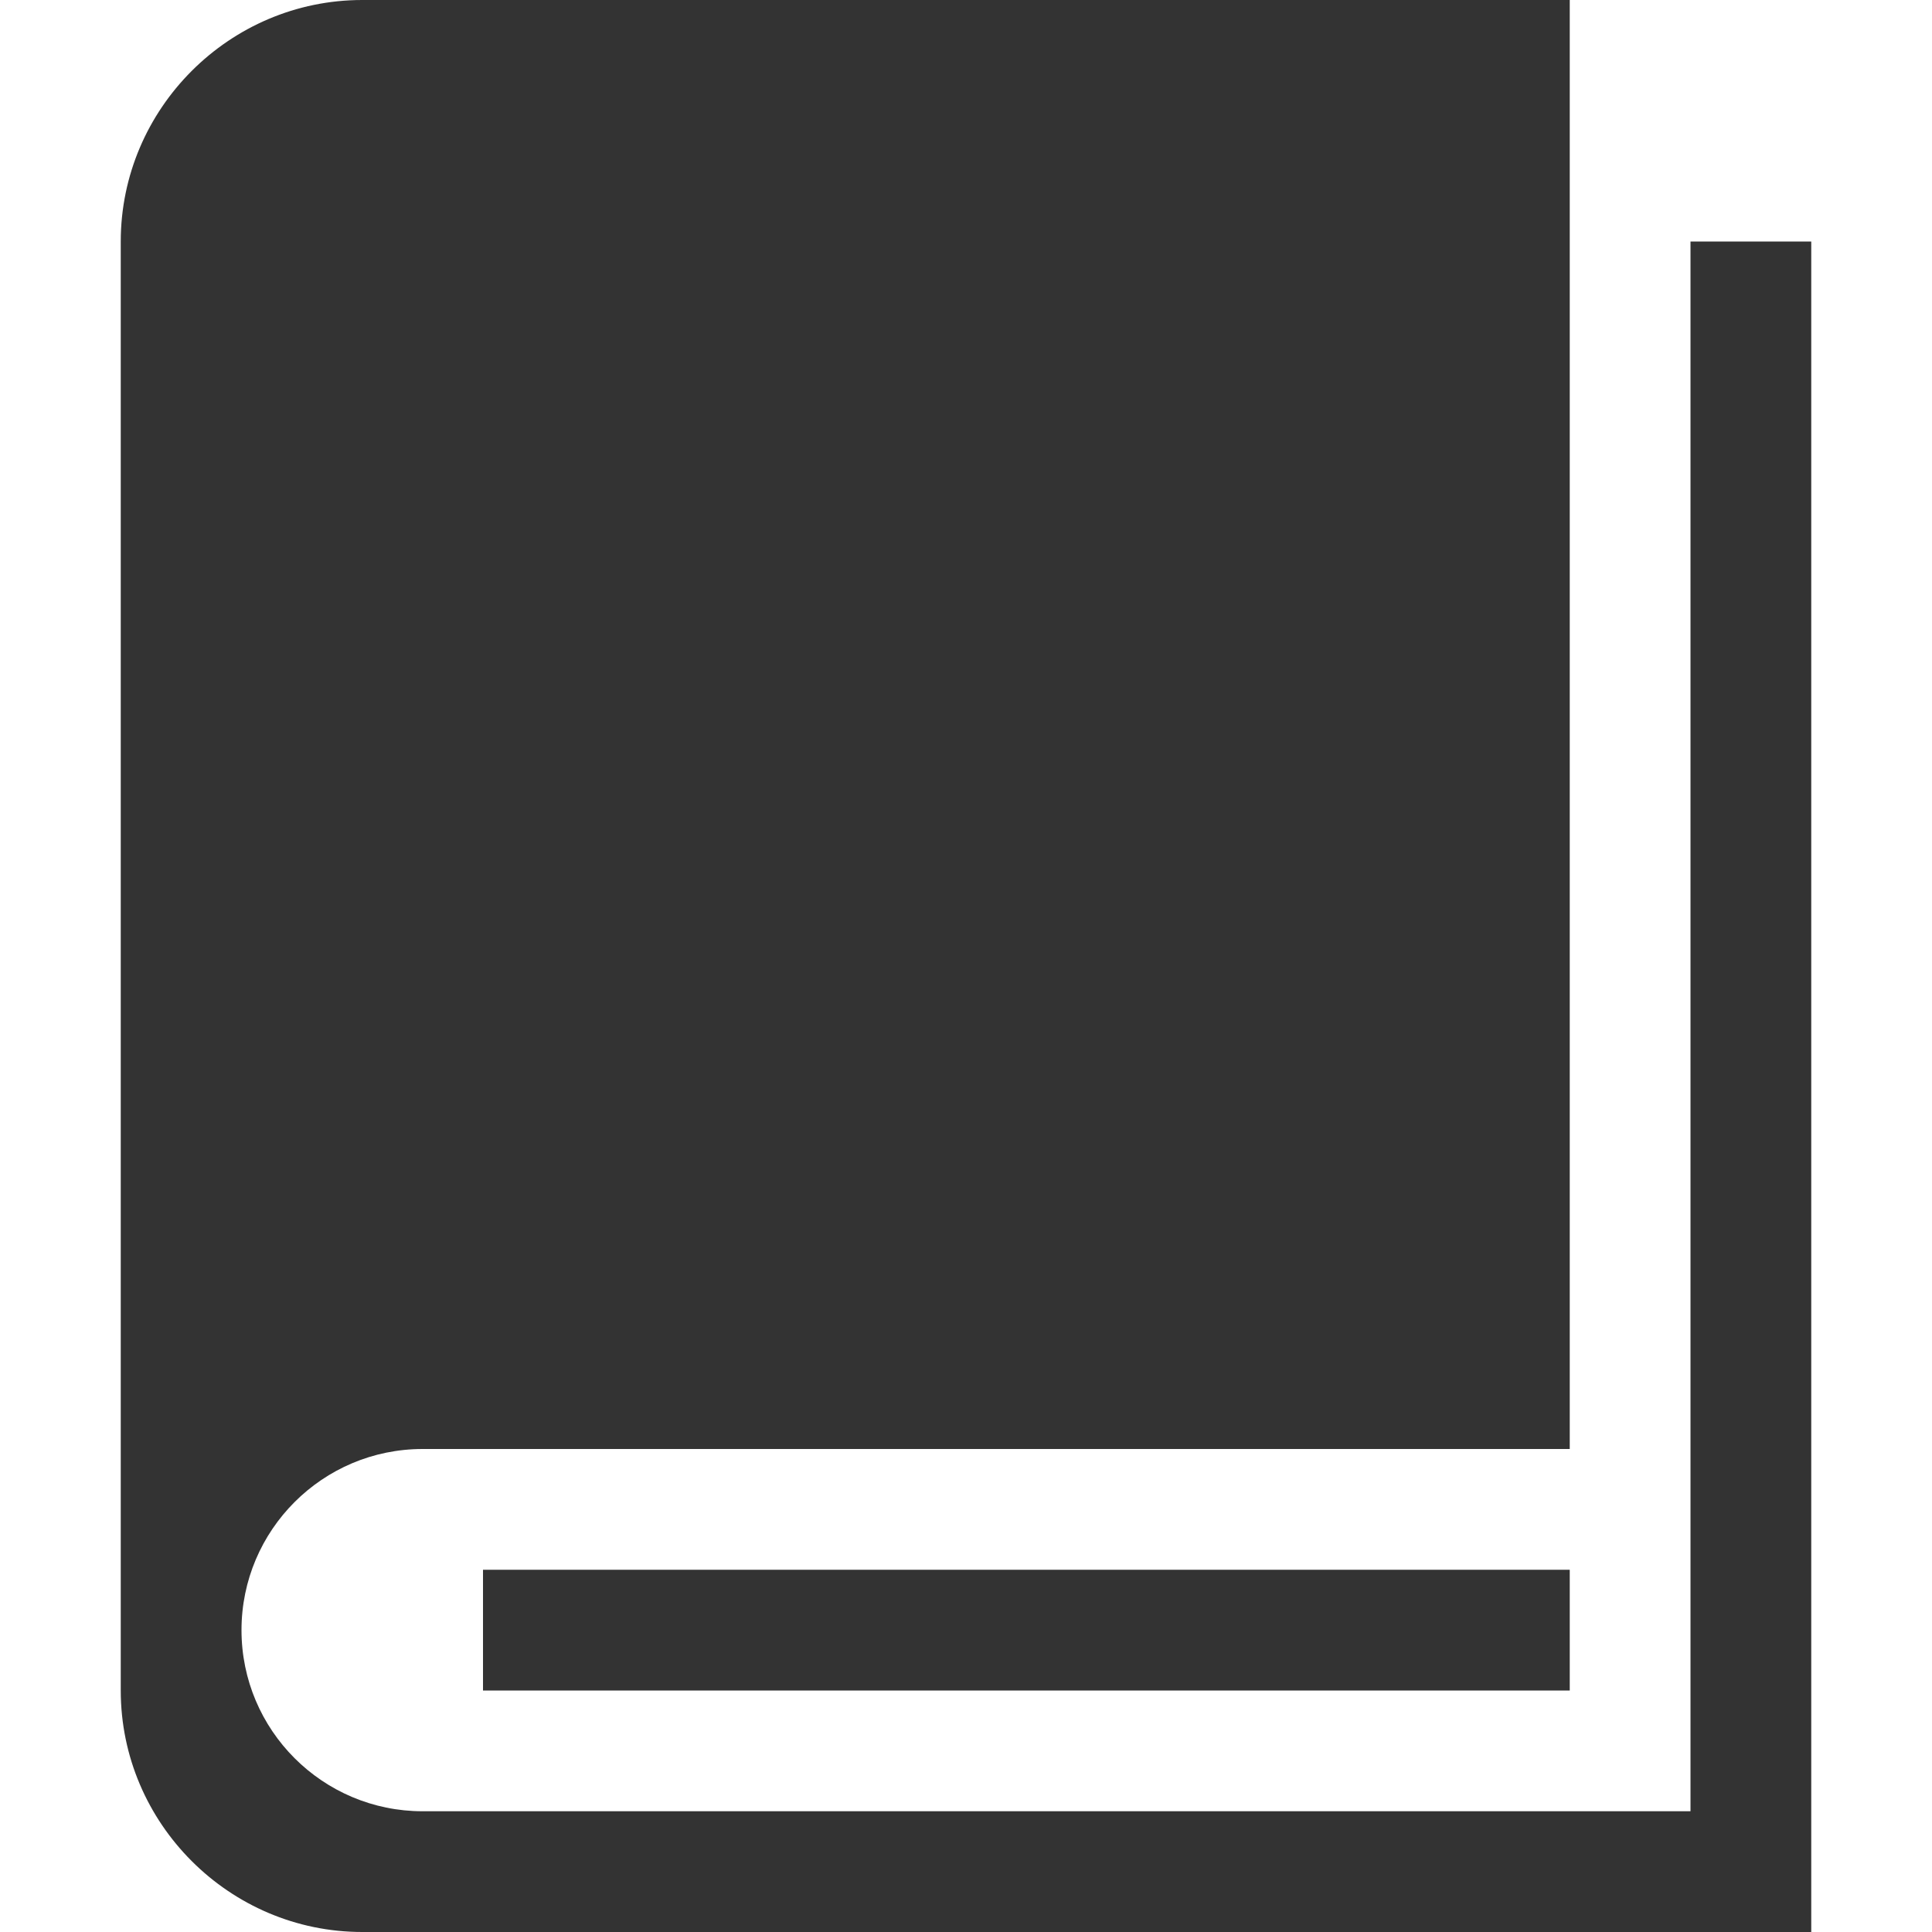 <?xml version="1.0" encoding="utf-8"?> <!-- Generator: IcoMoon.io --> <!DOCTYPE svg PUBLIC "-//W3C//DTD SVG 1.1//EN" "http://www.w3.org/Graphics/SVG/1.1/DTD/svg11.dtd"> <svg fill="#333333" xmlns:xlink="http://www.w3.org/1999/xlink" xmlns="http://www.w3.org/2000/svg" width="16" height="16" viewBox="0 0 16 16"><g><path d="M 14,2l0,13 L 3.5,15 c-0.828,0-1.5-0.672-1.5-1.5c0-0.828, 0.672-1.5, 1.5-1.5l 9.5,0 L 13,0 L 3,0 C 1.9,0, 1,0.9, 1,2l0,12 c0,1.1, 0.9,2, 2,2l 12,0 L 15,2 L 14,2 zM 4,13L 13,13L 13,14L 4,14z"></path></g></svg>